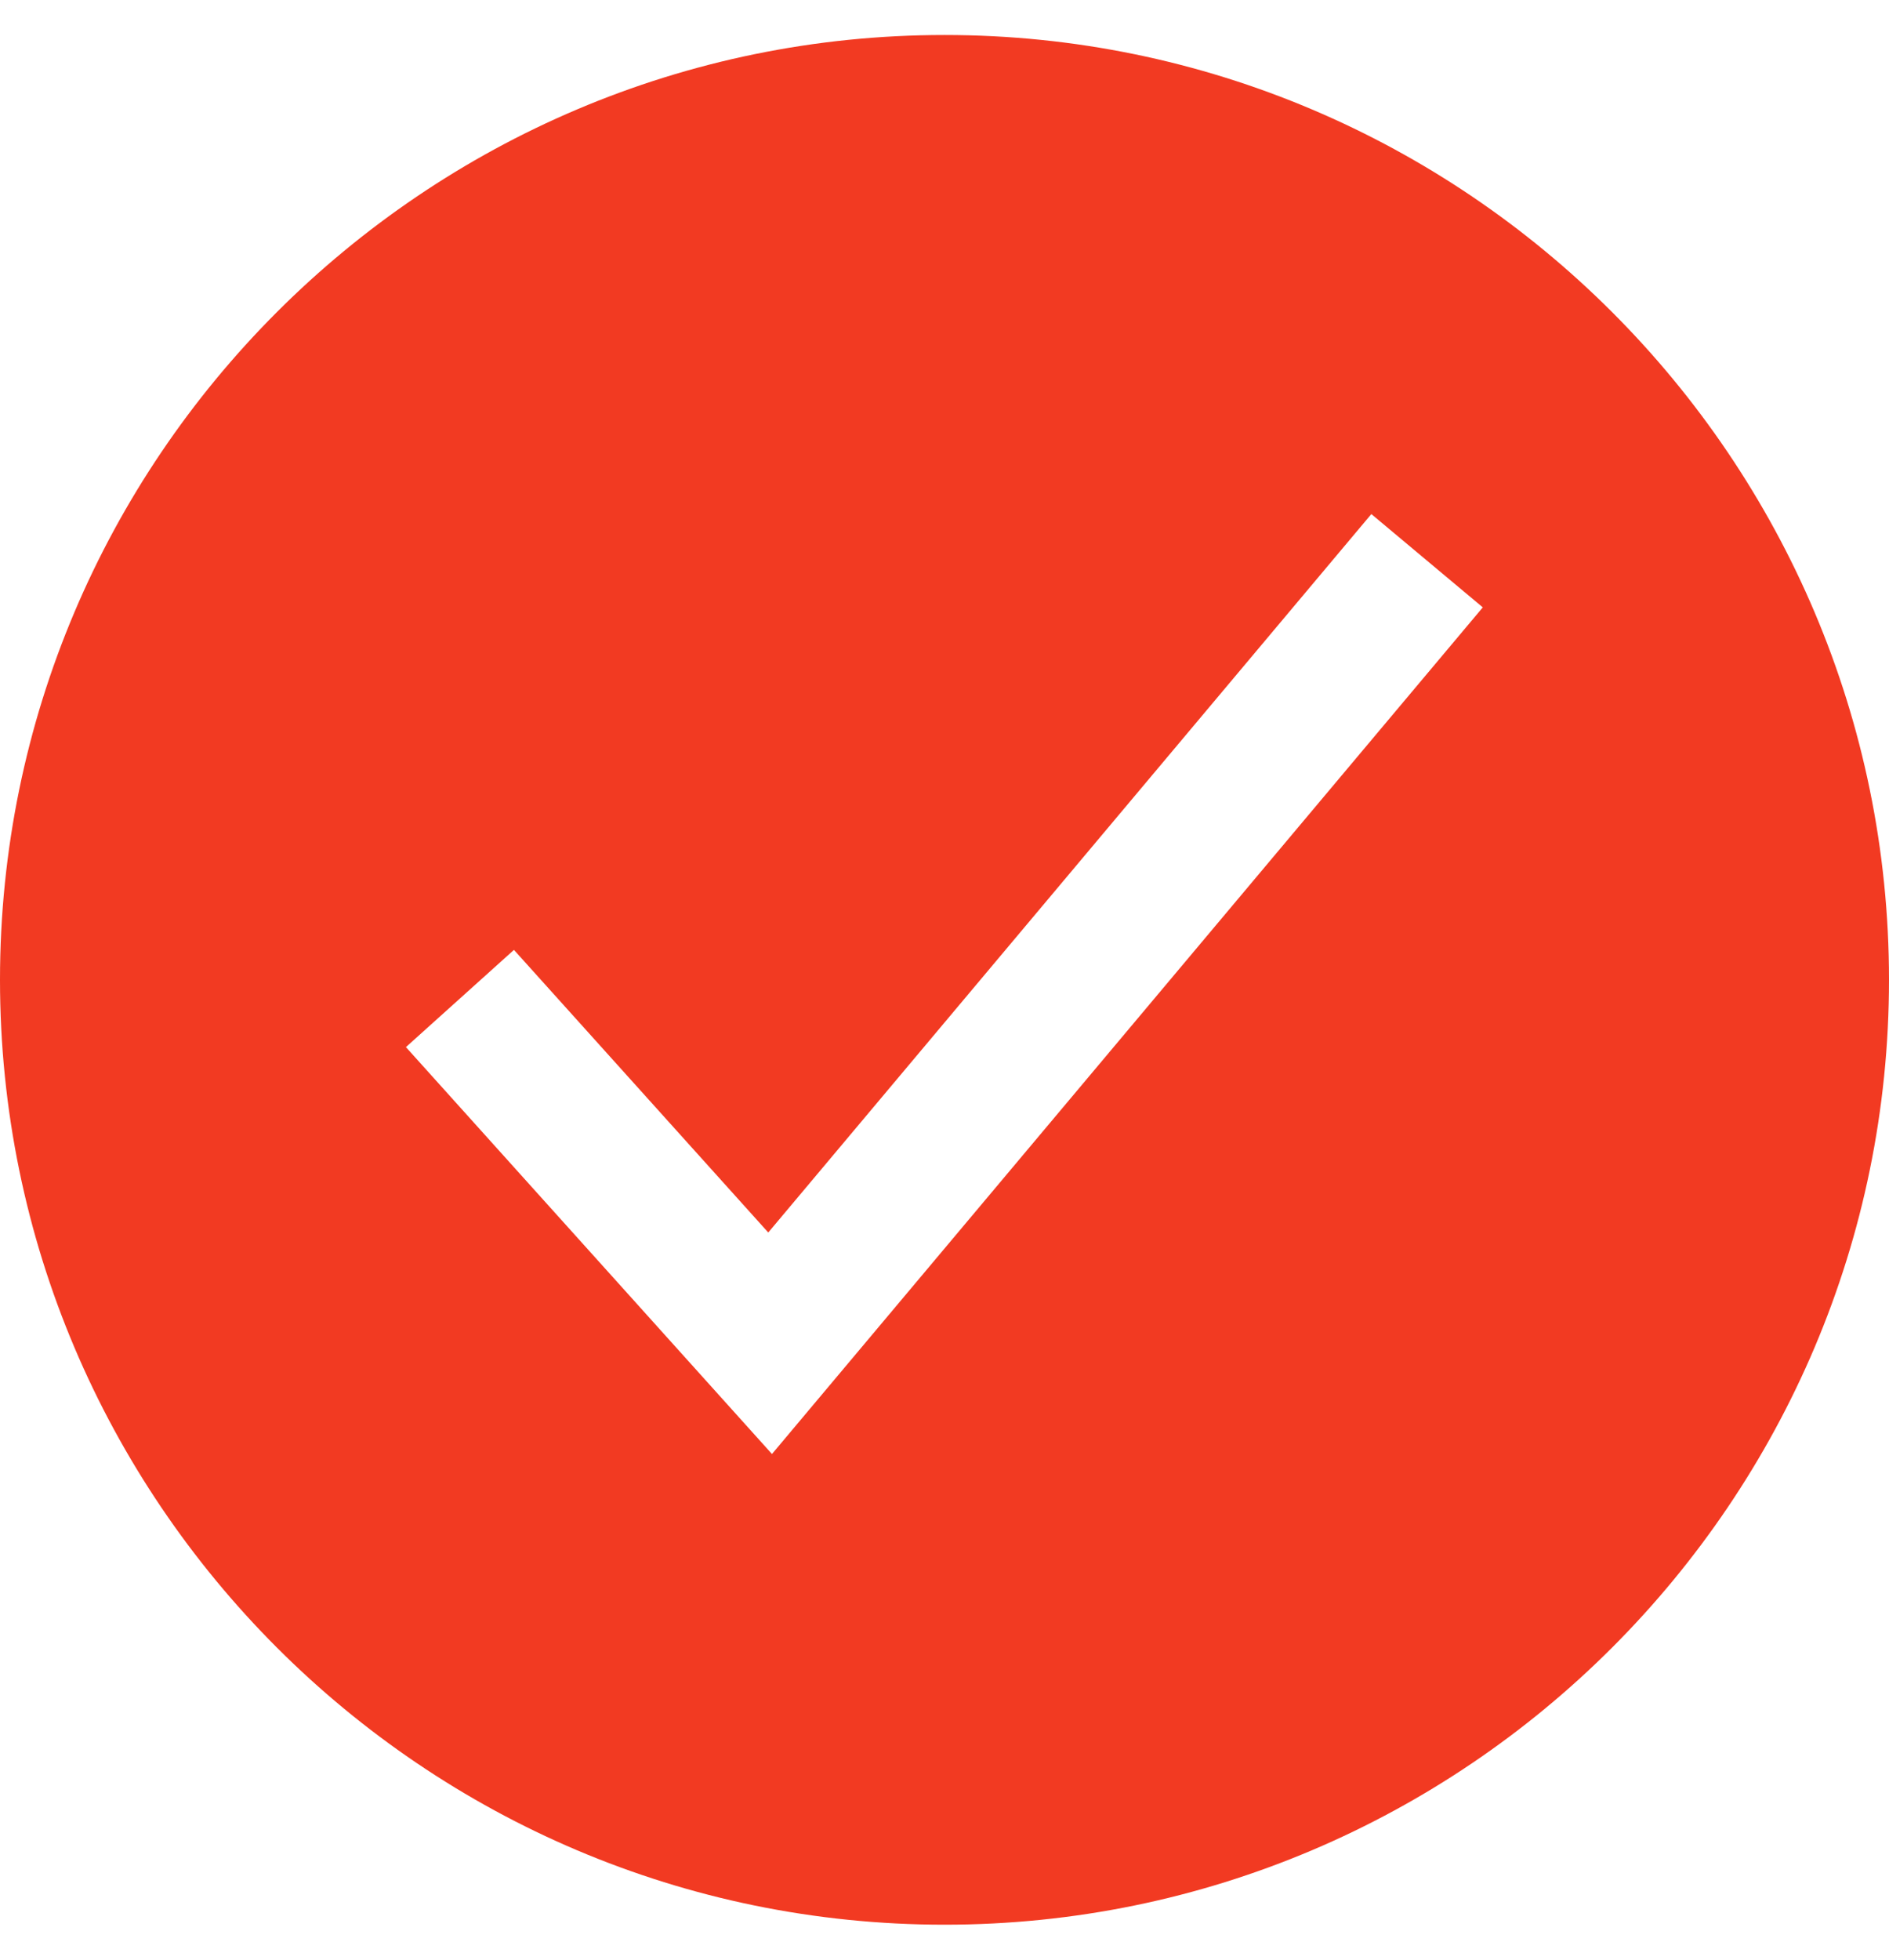 <svg width="27" height="28" viewBox="0 0 27 28" fill="#f23a22" xmlns="http://www.w3.org/2000/svg">
<path id="Vector" d="M13.5 0.5C6.056 0.5 0 6.556 0 14C0 21.444
 6.056 27.5 13.5 27.5C20.944 27.5 27 21.444 27 14C27 6.556 20.944 0.5 13.5 0.5ZM11.034 
20.775L5.802 14.961L7.346 13.572L10.981 17.61L19.601 7.345L21.194 8.678L11.034 20.775Z" fill="#f23a22"/>
</svg>
